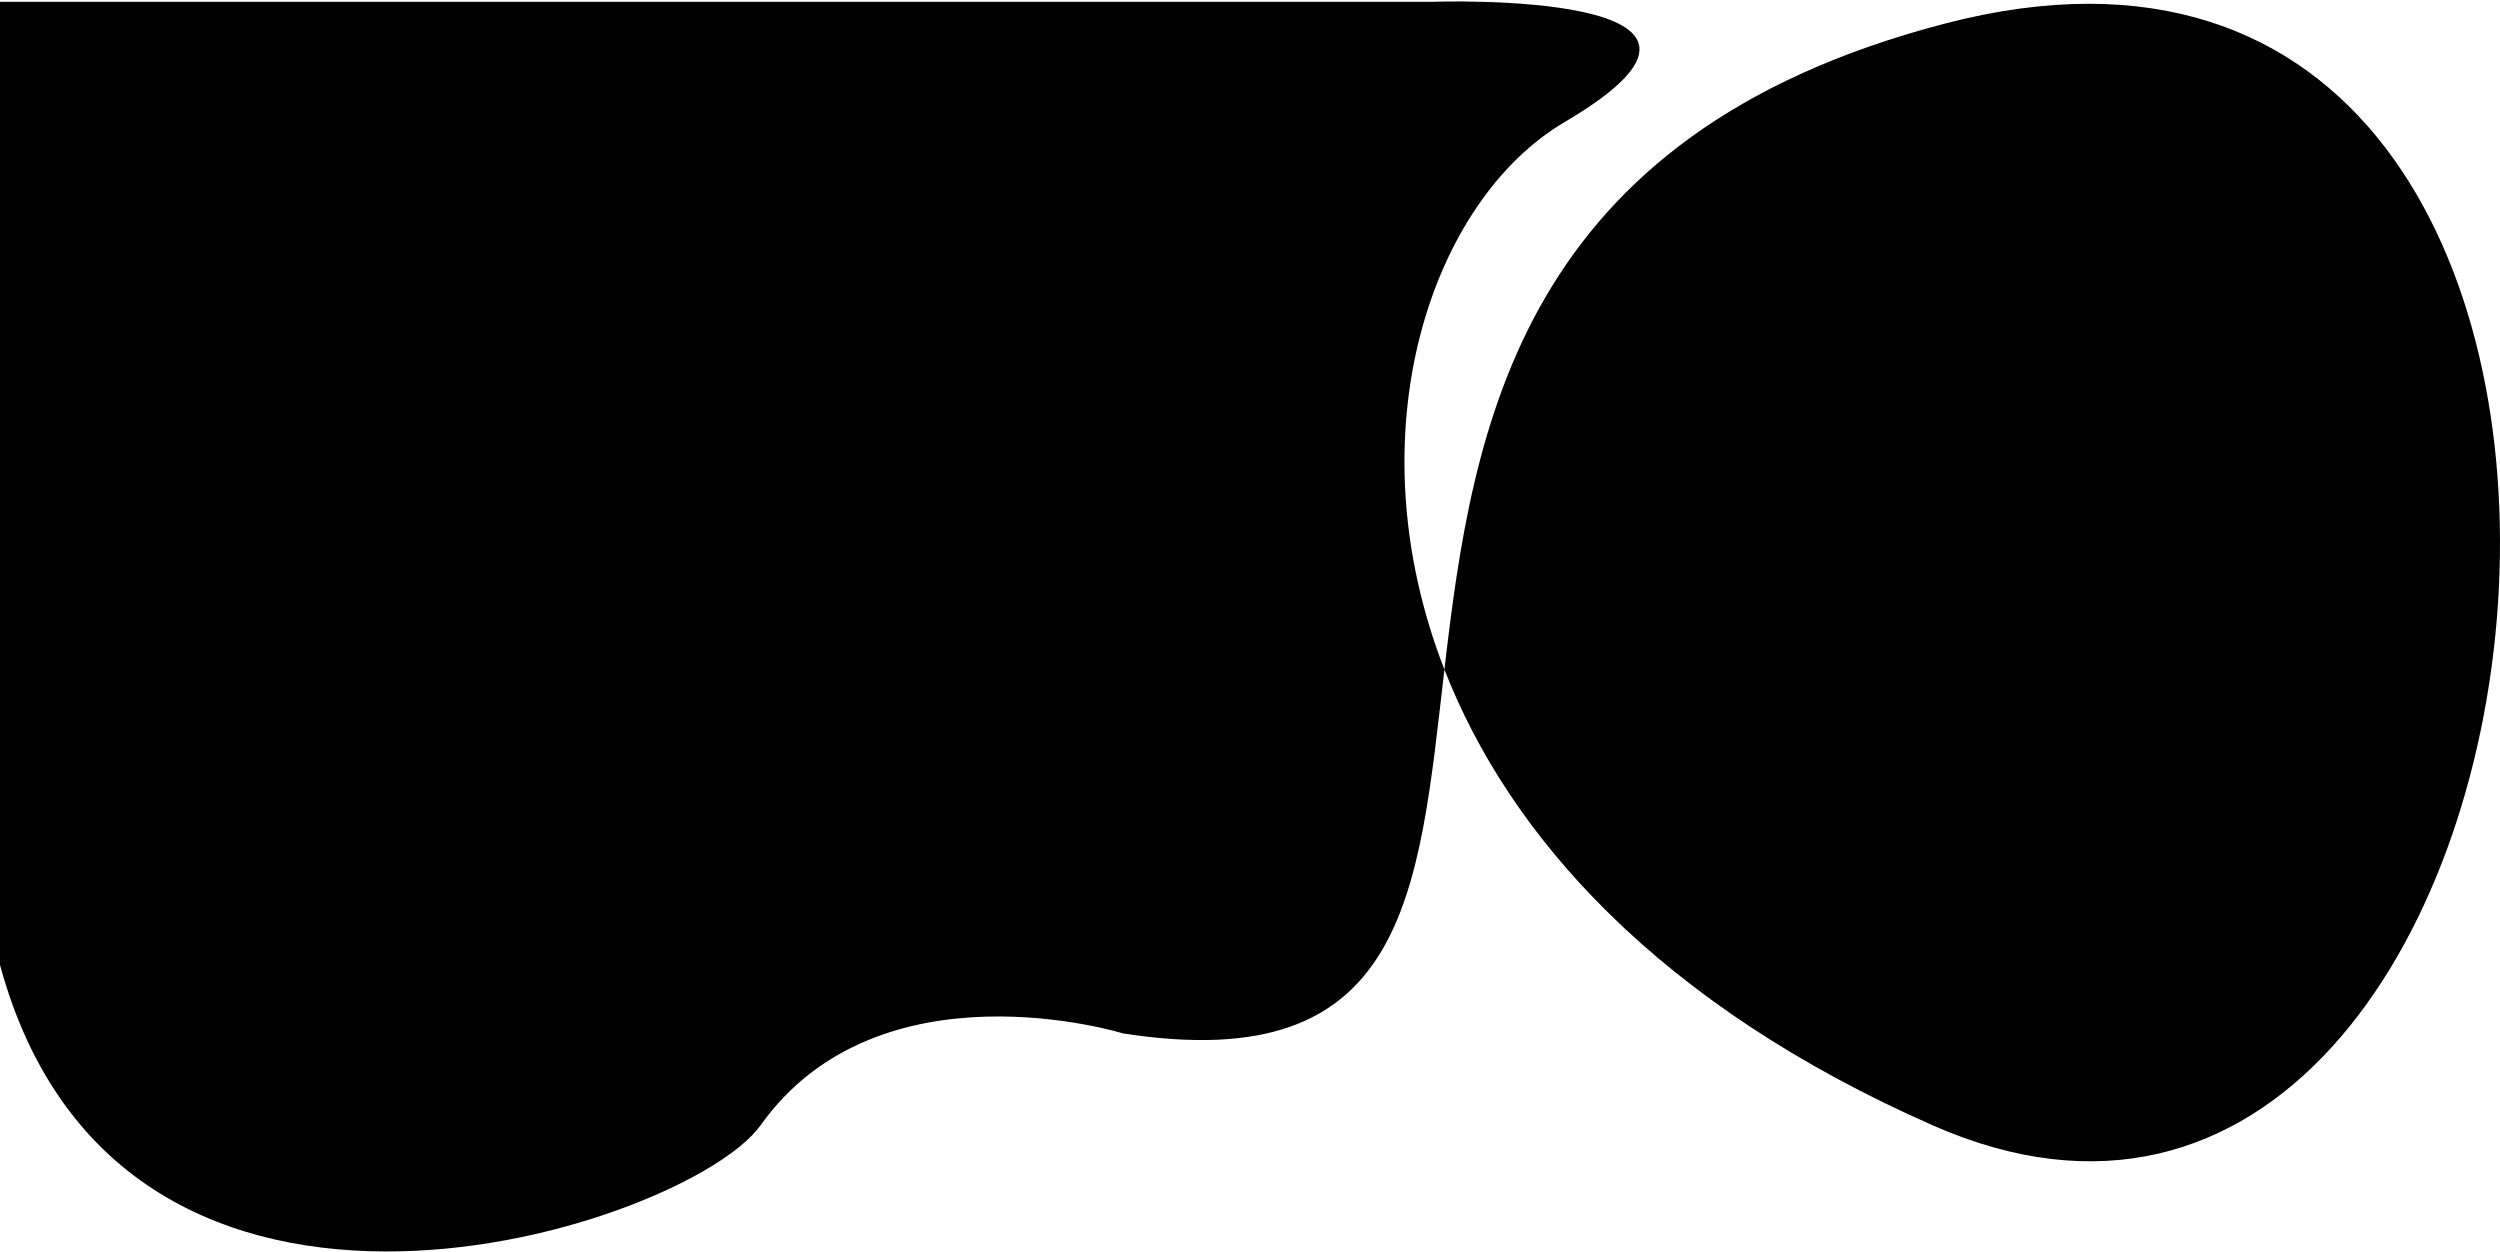 <svg width="1400" height="701" viewBox="0 0 1400 701" fill="none" xmlns="http://www.w3.org/2000/svg">
  <linearGradient id="gradient">
    <stop class="main-stop" offset="0%" />
    <stop class="alt-stop" offset="100%" />
  </linearGradient>
<path id="sp00" d="M425.889 630.196C385.662 686.717 68.374 791.768 0 540.373L1.97469e-05 1.001H409.163H802.364C802.364 1.001 1002.72 -6.032 876.252 68.317C801.828 112.069 757.033 241.929 808.874 374.93C824.693 238.869 850.6 75.097 1089.66 13.08C1550.45 -106.458 1455.79 794.724 1082.33 630.196C928.64 562.488 845.127 467.941 808.874 374.93C794.202 501.126 788.208 603.485 628.872 578.711C628.872 578.711 492.586 536.484 425.889 630.196Z" 
fill="url(#gradient)"/>
</svg>
